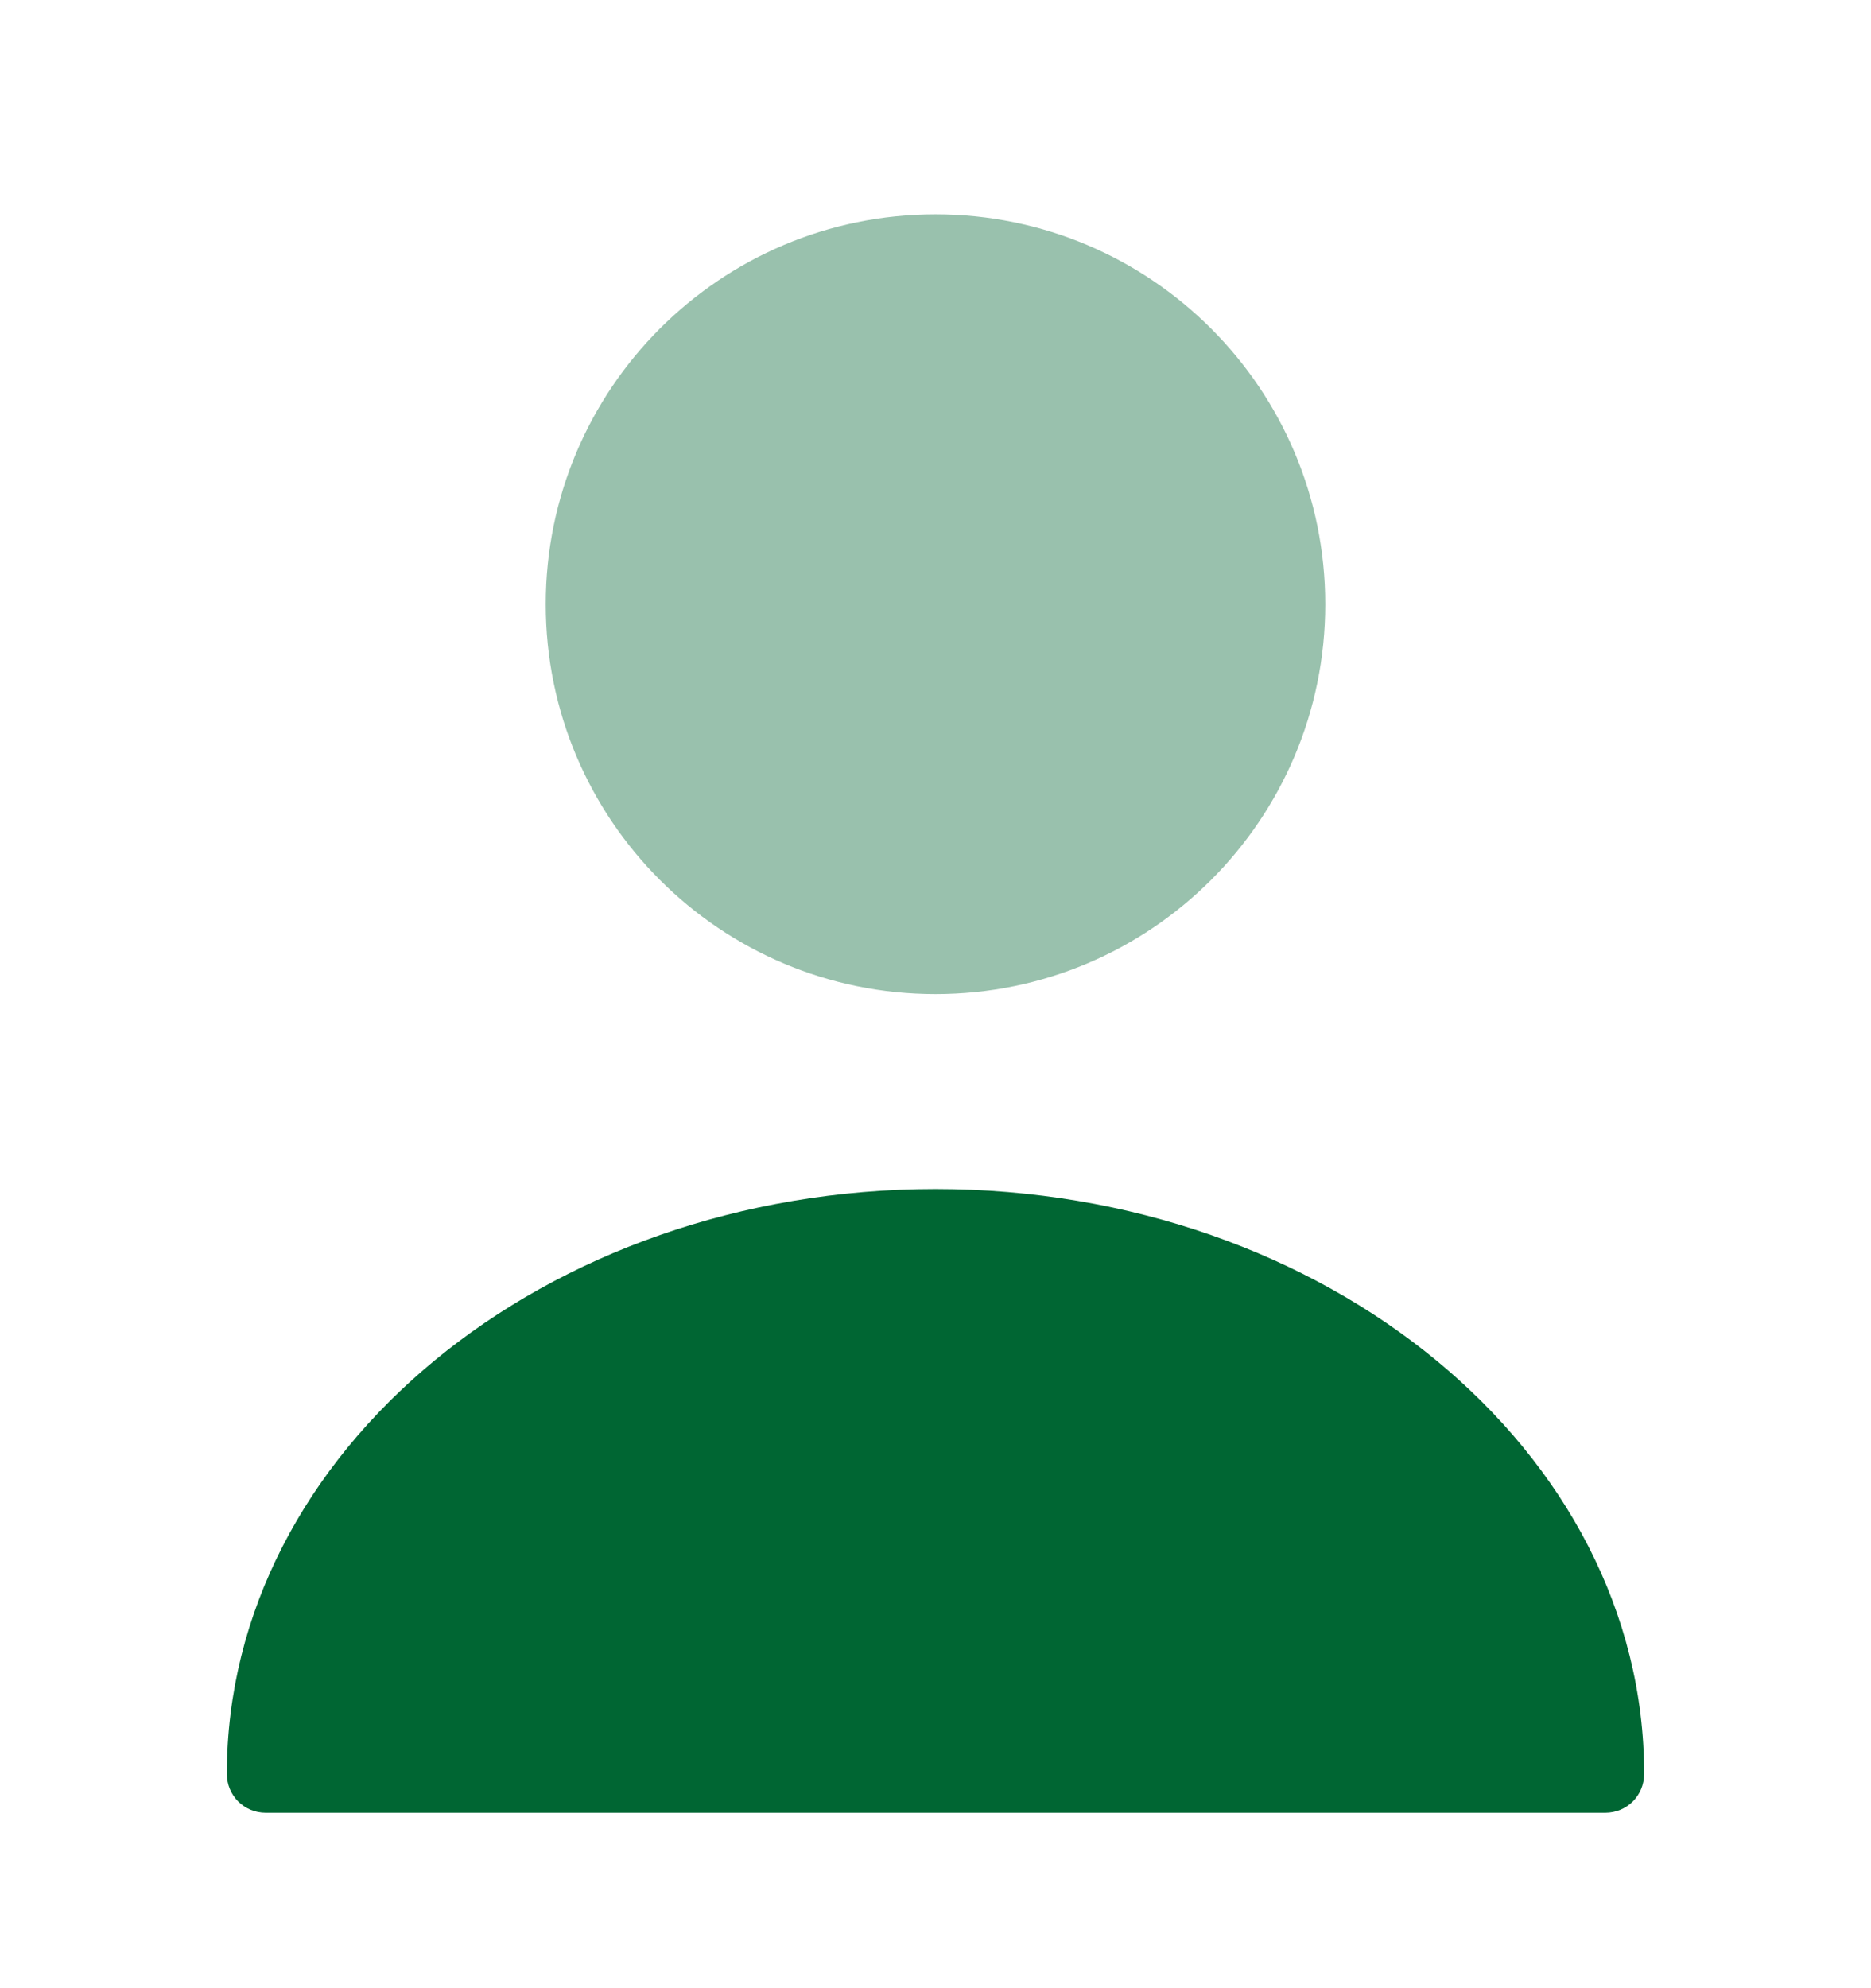 <svg width="16" height="17" viewBox="0 0 16 17" fill="none" xmlns="http://www.w3.org/2000/svg">
<path opacity="0.4" d="M8 8.5C9.841 8.5 11.333 7.008 11.333 5.167C11.333 3.326 9.841 1.833 8 1.833C6.159 1.833 4.667 3.326 4.667 5.167C4.667 7.008 6.159 8.5 8 8.5Z" fill="#006633"/>
<path d="M8 10.167C4.66 10.167 1.94 12.407 1.94 15.167C1.94 15.353 2.087 15.5 2.273 15.5H13.727C13.913 15.5 14.06 15.353 14.06 15.167C14.06 12.407 11.34 10.167 8 10.167Z" fill="#006633"/>
</svg>
